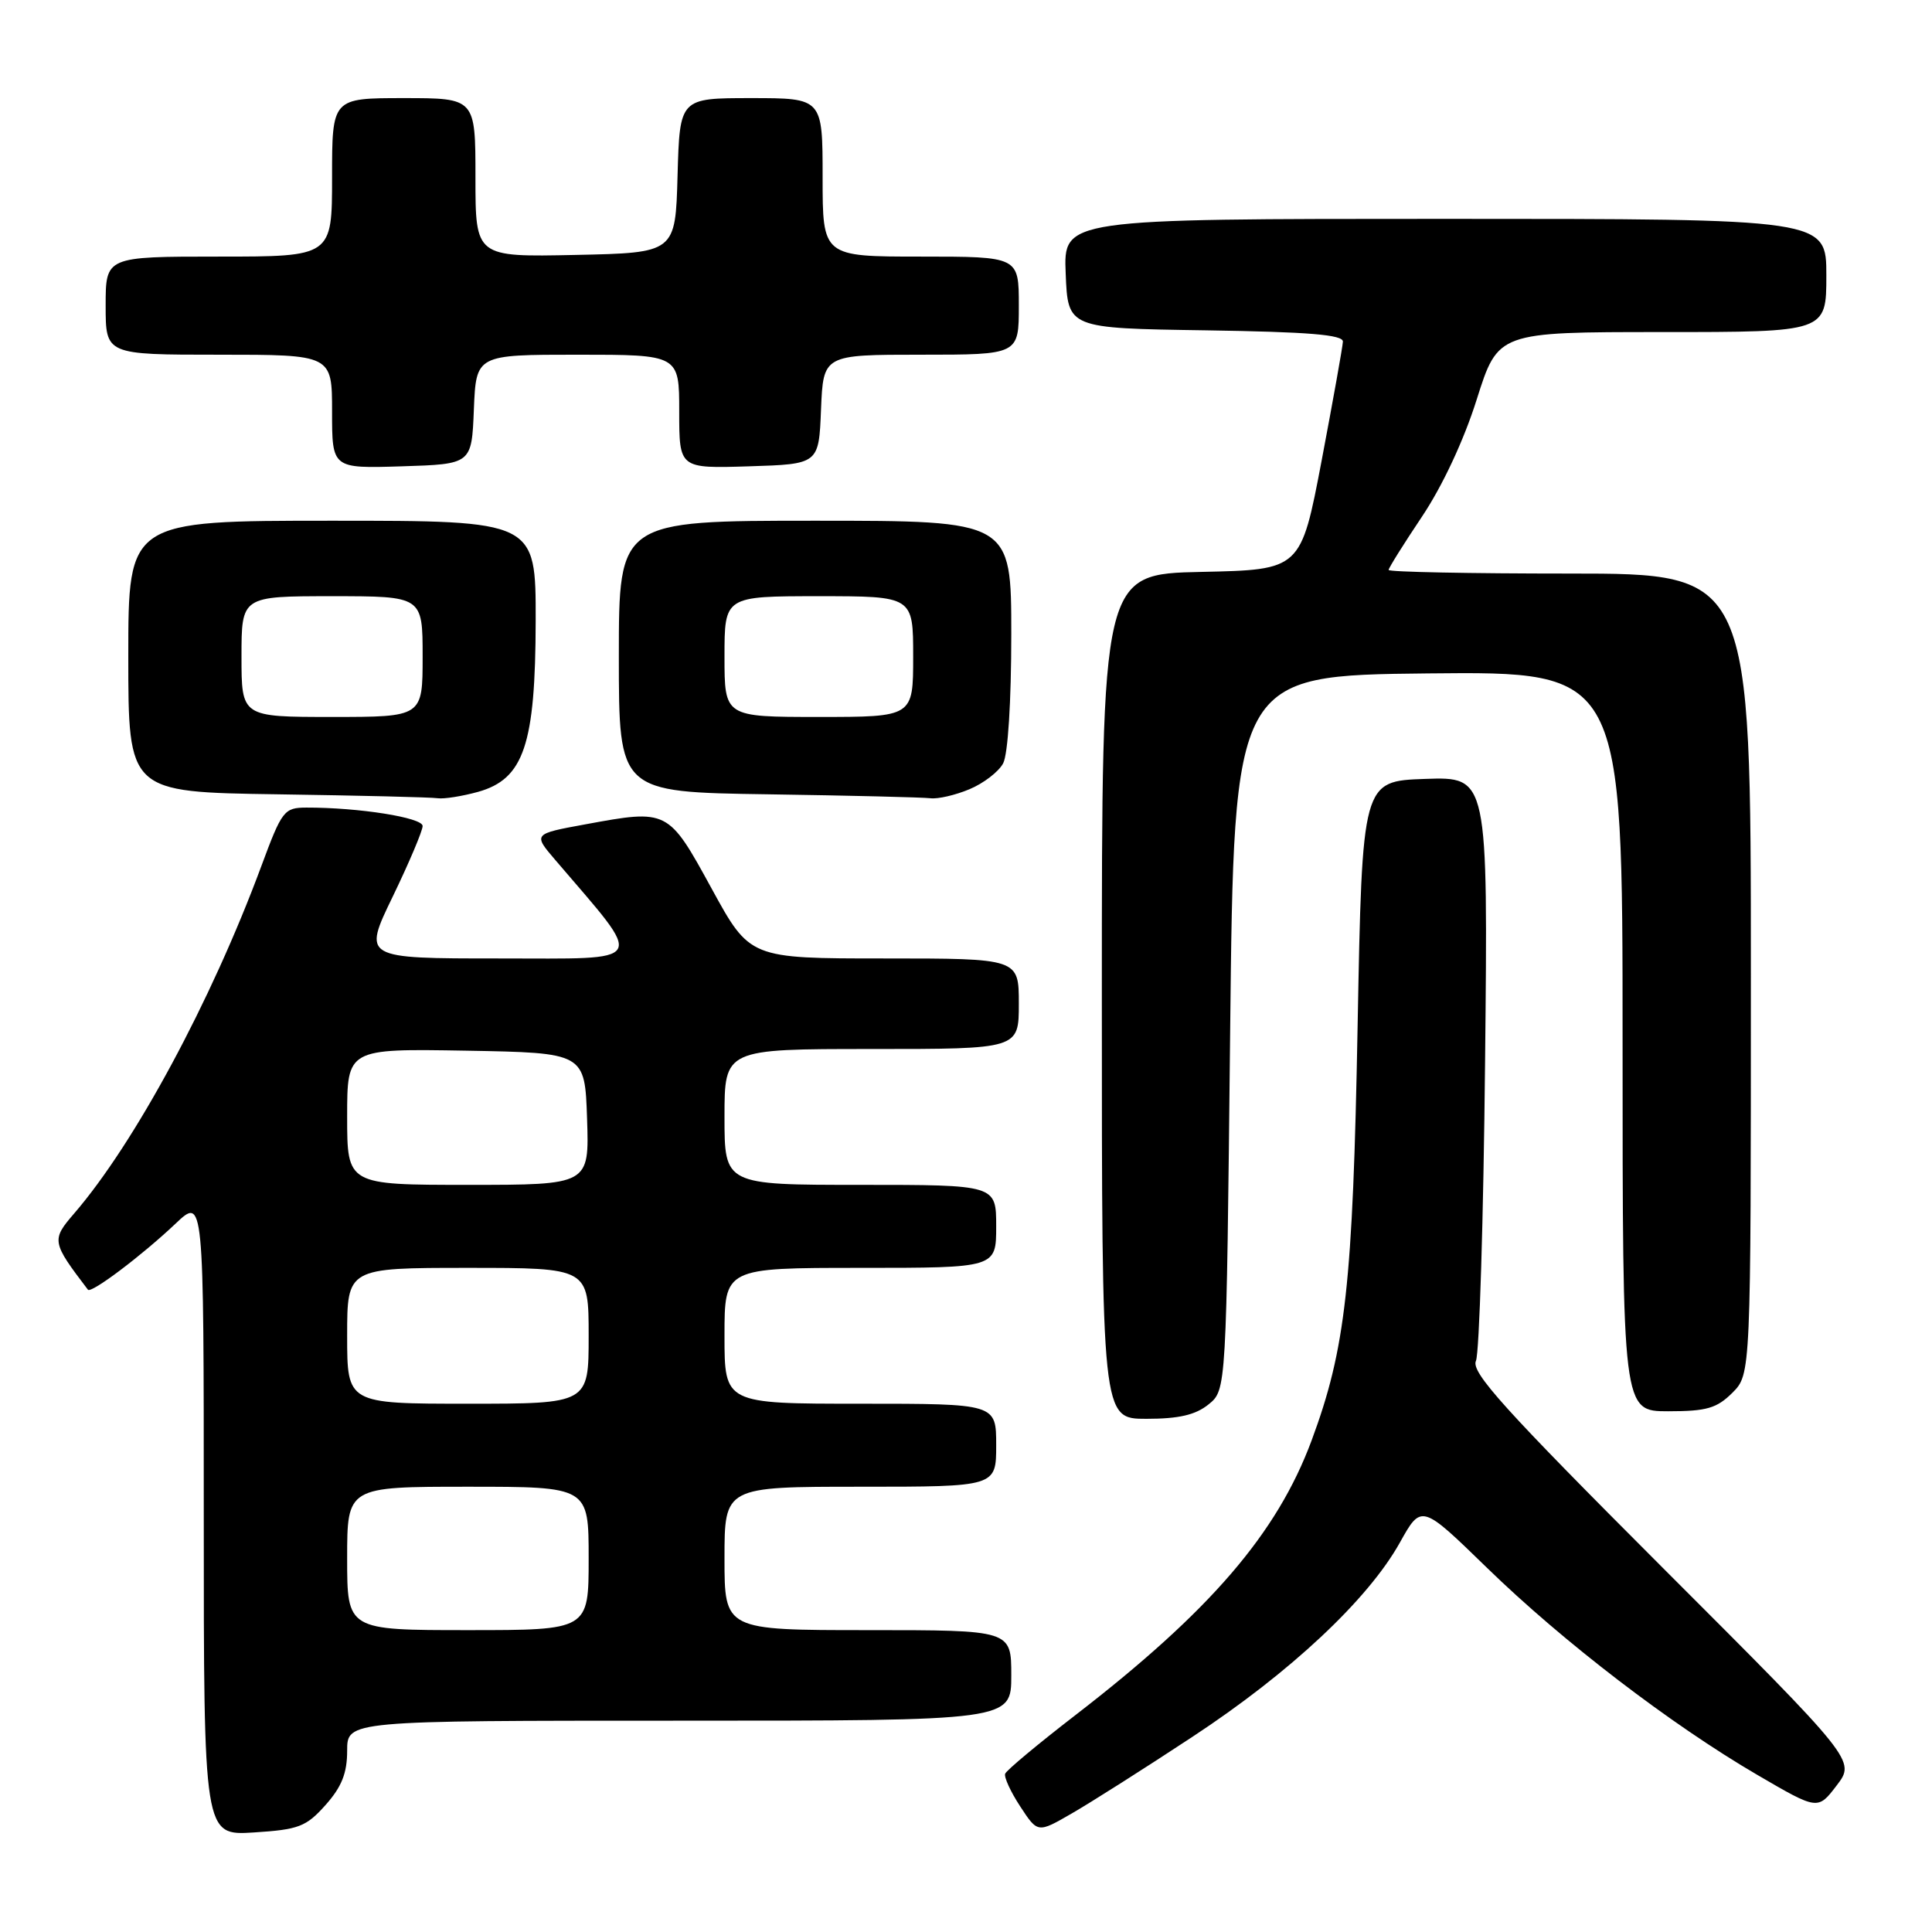 <?xml version="1.0" encoding="UTF-8" standalone="no"?>
<!DOCTYPE svg PUBLIC "-//W3C//DTD SVG 1.1//EN" "http://www.w3.org/Graphics/SVG/1.1/DTD/svg11.dtd" >
<svg xmlns="http://www.w3.org/2000/svg" xmlns:xlink="http://www.w3.org/1999/xlink" version="1.1" viewBox="0 0 256 256">
 <g >
 <path fill="currentColor"
d=" M 43.13 239.18 C 45.27 236.78 46.00 234.96 46.00 231.98 C 46.00 228.00 46.00 228.00 90.00 228.00 C 134.00 228.00 134.00 228.00 134.00 222.00 C 134.00 216.00 134.00 216.00 115.00 216.00 C 96.00 216.00 96.00 216.00 96.00 206.50 C 96.00 197.00 96.00 197.00 114.00 197.00 C 132.00 197.00 132.00 197.00 132.00 191.50 C 132.00 186.00 132.00 186.00 114.00 186.00 C 96.00 186.00 96.00 186.00 96.00 177.00 C 96.00 168.00 96.00 168.00 114.00 168.00 C 132.00 168.00 132.00 168.00 132.00 162.50 C 132.00 157.00 132.00 157.00 114.00 157.00 C 96.00 157.00 96.00 157.00 96.00 148.00 C 96.00 139.00 96.00 139.00 115.50 139.00 C 135.00 139.00 135.00 139.00 135.00 133.00 C 135.00 127.00 135.00 127.00 117.18 127.00 C 99.36 127.00 99.36 127.00 94.30 117.75 C 88.54 107.23 88.51 107.21 77.56 109.23 C 70.62 110.50 70.62 110.50 73.62 114.00 C 85.57 127.98 86.13 127.00 66.16 127.00 C 48.07 127.00 48.07 127.00 52.04 118.80 C 54.22 114.29 56.00 110.08 56.00 109.45 C 56.00 108.33 47.49 106.99 40.60 107.01 C 37.65 107.02 37.36 107.39 34.63 114.76 C 27.98 132.70 17.85 151.49 9.81 160.81 C 6.80 164.30 6.85 164.59 11.65 170.89 C 12.07 171.44 18.79 166.37 23.25 162.15 C 27.00 158.59 27.00 158.59 27.00 200.91 C 27.00 243.23 27.00 243.23 33.63 242.81 C 39.58 242.43 40.56 242.06 43.13 239.18 Z  M 158.00 230.14 C 170.96 221.62 181.27 211.96 185.49 204.40 C 188.34 199.29 188.34 199.29 197.02 207.73 C 207.09 217.53 221.42 228.51 232.85 235.18 C 240.87 239.86 240.87 239.86 243.37 236.58 C 245.88 233.29 245.88 233.29 220.30 207.72 C 199.28 186.69 194.88 181.82 195.57 180.32 C 196.02 179.32 196.57 161.49 196.78 140.71 C 197.17 102.92 197.17 102.92 188.83 103.21 C 180.50 103.50 180.50 103.50 179.89 136.00 C 179.26 170.19 178.31 178.70 173.79 190.88 C 169.22 203.18 160.38 213.46 142.50 227.26 C 137.55 231.08 133.36 234.57 133.19 235.03 C 133.02 235.48 133.92 237.44 135.19 239.37 C 137.50 242.90 137.50 242.90 142.00 240.30 C 144.47 238.88 151.68 234.31 158.00 230.14 Z  M 160.14 186.09 C 162.50 184.18 162.50 184.18 163.00 136.84 C 163.50 89.50 163.50 89.50 189.25 89.23 C 215.00 88.97 215.00 88.97 215.00 137.98 C 215.00 187.00 215.00 187.00 221.05 187.00 C 226.13 187.00 227.48 186.61 229.55 184.55 C 232.00 182.09 232.00 182.09 232.00 129.05 C 232.00 76.00 232.00 76.00 208.00 76.00 C 194.80 76.00 184.00 75.79 184.00 75.52 C 184.00 75.26 186.00 72.07 188.43 68.44 C 191.12 64.42 193.98 58.32 195.68 52.91 C 198.50 44.00 198.50 44.00 220.25 44.00 C 242.00 44.00 242.00 44.00 242.00 36.50 C 242.00 29.00 242.00 29.00 191.46 29.00 C 140.91 29.00 140.91 29.00 141.21 36.25 C 141.50 43.50 141.50 43.50 159.75 43.77 C 173.40 43.98 177.99 44.35 177.94 45.27 C 177.91 45.95 176.64 53.02 175.13 61.00 C 172.37 75.50 172.37 75.50 159.19 75.78 C 146.00 76.06 146.00 76.06 146.00 132.03 C 146.00 188.00 146.00 188.00 151.89 188.00 C 156.20 188.00 158.41 187.49 160.14 186.09 Z  M 63.33 104.93 C 69.42 103.23 70.95 98.70 70.98 82.25 C 71.00 69.00 71.00 69.00 44.00 69.00 C 17.00 69.00 17.00 69.00 17.00 86.98 C 17.00 104.96 17.00 104.96 36.75 105.25 C 47.61 105.41 57.17 105.64 58.00 105.77 C 58.83 105.89 61.22 105.51 63.33 104.93 Z  M 128.45 104.58 C 130.31 103.81 132.33 102.26 132.92 101.15 C 133.56 99.96 134.00 92.95 134.00 84.07 C 134.00 69.00 134.00 69.00 108.00 69.00 C 82.00 69.00 82.00 69.00 82.00 86.98 C 82.00 104.96 82.00 104.96 101.75 105.25 C 112.61 105.41 122.30 105.65 123.28 105.77 C 124.26 105.90 126.59 105.36 128.45 104.58 Z  M 62.79 54.25 C 63.09 47.00 63.09 47.00 76.54 47.00 C 90.00 47.00 90.00 47.00 90.00 54.54 C 90.00 62.08 90.00 62.08 99.25 61.79 C 108.50 61.50 108.50 61.50 108.79 54.25 C 109.09 47.00 109.09 47.00 122.04 47.00 C 135.00 47.00 135.00 47.00 135.00 40.50 C 135.00 34.00 135.00 34.00 122.00 34.00 C 109.00 34.00 109.00 34.00 109.00 23.50 C 109.00 13.00 109.00 13.00 99.53 13.00 C 90.07 13.00 90.07 13.00 89.78 23.25 C 89.50 33.50 89.50 33.50 76.25 33.78 C 63.00 34.06 63.00 34.06 63.00 23.53 C 63.00 13.00 63.00 13.00 53.50 13.00 C 44.00 13.00 44.00 13.00 44.00 23.50 C 44.00 34.00 44.00 34.00 29.00 34.00 C 14.00 34.00 14.00 34.00 14.00 40.50 C 14.00 47.00 14.00 47.00 29.00 47.00 C 44.00 47.00 44.00 47.00 44.00 54.54 C 44.00 62.08 44.00 62.08 53.25 61.79 C 62.50 61.50 62.50 61.50 62.79 54.25 Z  M 46.00 206.50 C 46.00 197.00 46.00 197.00 62.00 197.00 C 78.00 197.00 78.00 197.00 78.00 206.50 C 78.00 216.00 78.00 216.00 62.00 216.00 C 46.00 216.00 46.00 216.00 46.00 206.50 Z  M 46.00 177.00 C 46.00 168.00 46.00 168.00 62.00 168.00 C 78.00 168.00 78.00 168.00 78.00 177.00 C 78.00 186.00 78.00 186.00 62.00 186.00 C 46.00 186.00 46.00 186.00 46.00 177.00 Z  M 46.00 147.97 C 46.00 138.95 46.00 138.95 61.75 139.22 C 77.50 139.50 77.50 139.50 77.79 148.25 C 78.08 157.00 78.08 157.00 62.04 157.00 C 46.00 157.00 46.00 157.00 46.00 147.97 Z  M 32.00 87.00 C 32.00 79.00 32.00 79.00 44.00 79.00 C 56.00 79.00 56.00 79.00 56.00 87.00 C 56.00 95.00 56.00 95.00 44.00 95.00 C 32.00 95.00 32.00 95.00 32.00 87.00 Z  M 96.00 87.00 C 96.00 79.00 96.00 79.00 108.50 79.00 C 121.00 79.00 121.00 79.00 121.00 87.00 C 121.00 95.00 121.00 95.00 108.50 95.00 C 96.00 95.00 96.00 95.00 96.00 87.00 Z "/>
</g>
</svg>
